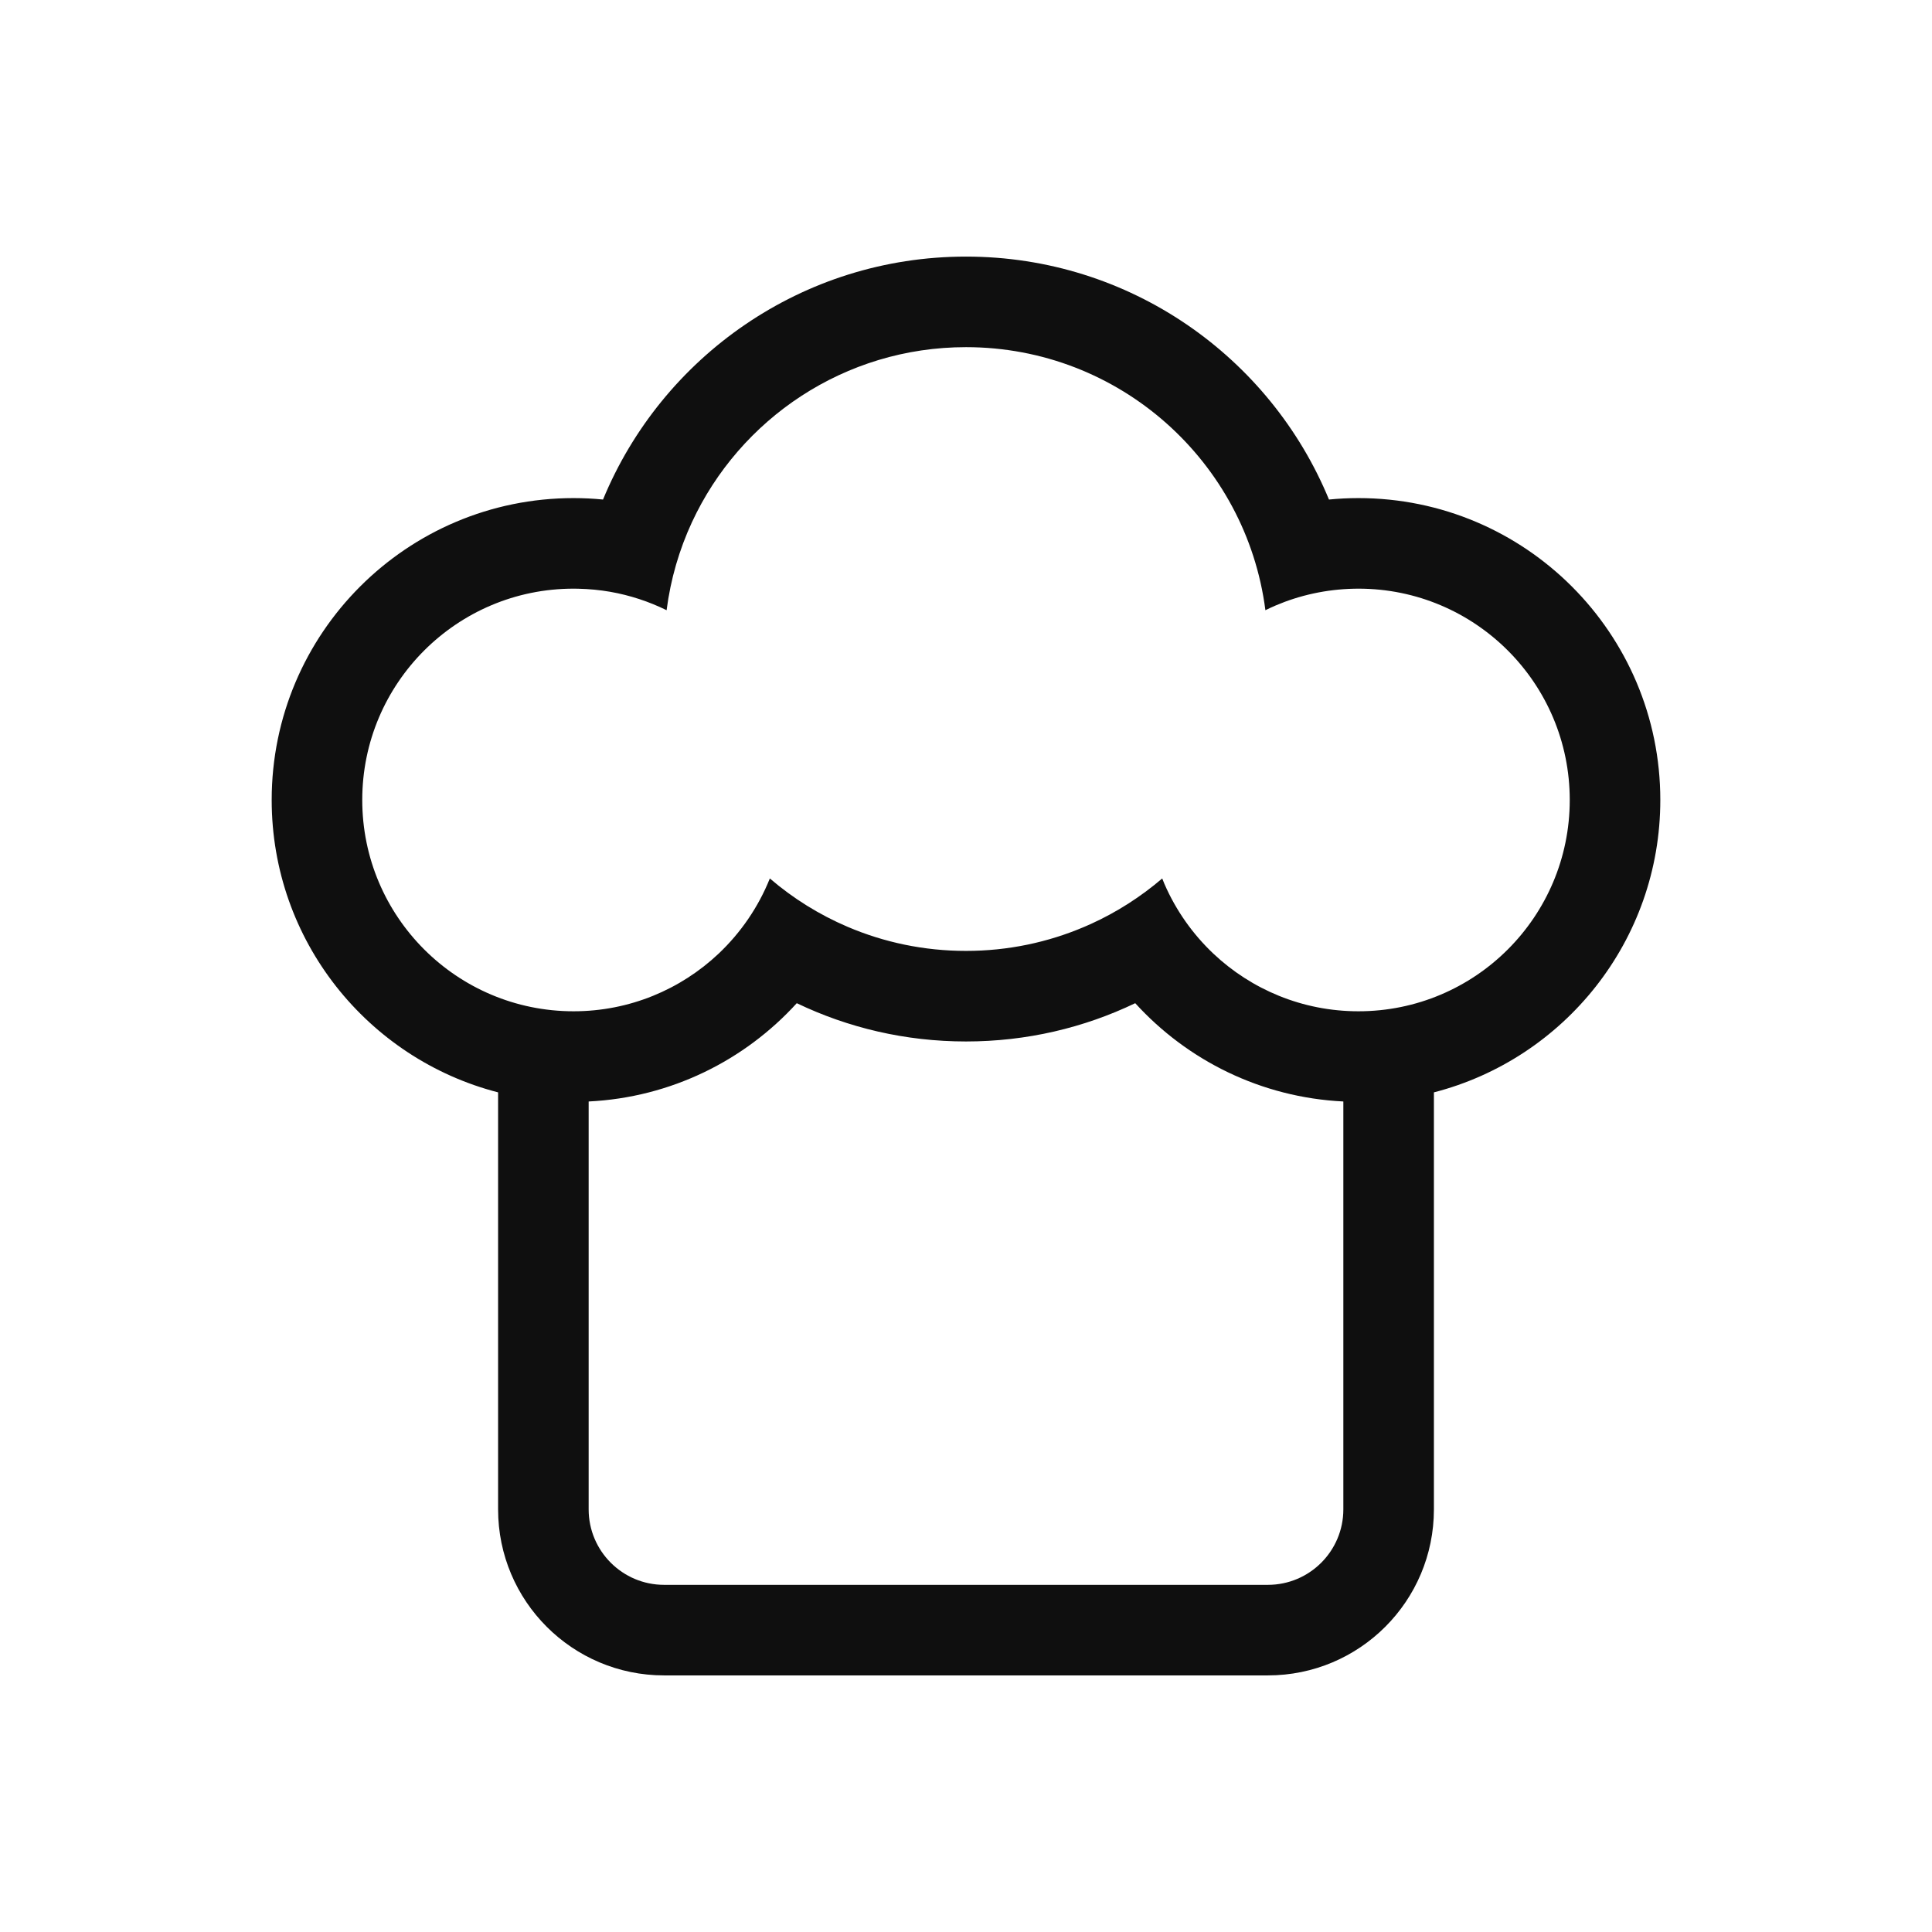 <svg width="32" height="32" viewBox="0 0 32 32" fill="none" xmlns="http://www.w3.org/2000/svg">
<path d="M9.5 8.25C9.665 8.25 9.828 8.258 9.988 8.274C10.962 5.912 13.287 4.25 16 4.25C18.713 4.25 21.038 5.912 22.012 8.274C22.172 8.258 22.335 8.25 22.5 8.25C25.261 8.25 27.5 10.489 27.5 13.25C27.5 15.58 25.907 17.537 23.75 18.093V25C23.75 26.519 22.519 27.75 21 27.75H11C9.481 27.75 8.25 26.519 8.25 25V18.093C6.093 17.537 4.5 15.58 4.5 13.25C4.5 10.489 6.739 8.25 9.5 8.25ZM9.75 18.244V25C9.75 25.69 10.31 26.25 11 26.25H21C21.69 26.25 22.25 25.69 22.25 25V18.244C20.886 18.177 19.665 17.563 18.803 16.616C17.954 17.023 17.004 17.25 16 17.25C14.996 17.25 14.046 17.023 13.197 16.616C12.335 17.563 11.114 18.177 9.75 18.244ZM19.286 14.639C19.477 15.079 19.755 15.472 20.098 15.796C20.725 16.387 21.57 16.75 22.5 16.75C24.433 16.75 26 15.183 26 13.25C26 11.317 24.433 9.75 22.5 9.75C22.474 9.75 22.449 9.75 22.424 9.751C21.965 9.761 21.527 9.859 21.128 10.029C21.071 10.054 21.014 10.079 20.959 10.107C20.643 7.649 18.543 5.75 16 5.75C13.989 5.75 12.255 6.937 11.461 8.649C11.251 9.102 11.107 9.592 11.041 10.107C10.75 9.964 10.437 9.86 10.107 9.802C9.934 9.772 9.757 9.755 9.576 9.751C9.551 9.75 9.525 9.75 9.5 9.75C7.567 9.75 6 11.317 6 13.25C6 15.183 7.567 16.75 9.5 16.75C10.43 16.75 11.275 16.387 11.902 15.796C12.268 15.45 12.56 15.026 12.751 14.55C13.134 14.879 13.568 15.15 14.039 15.351C14.641 15.608 15.304 15.75 16 15.75C16.698 15.75 17.362 15.607 17.965 15.349C18.001 15.334 18.037 15.318 18.072 15.302C18.5 15.107 18.896 14.853 19.25 14.55C19.261 14.58 19.274 14.61 19.286 14.639Z" fill="#0F0F0F"/>
</svg>
